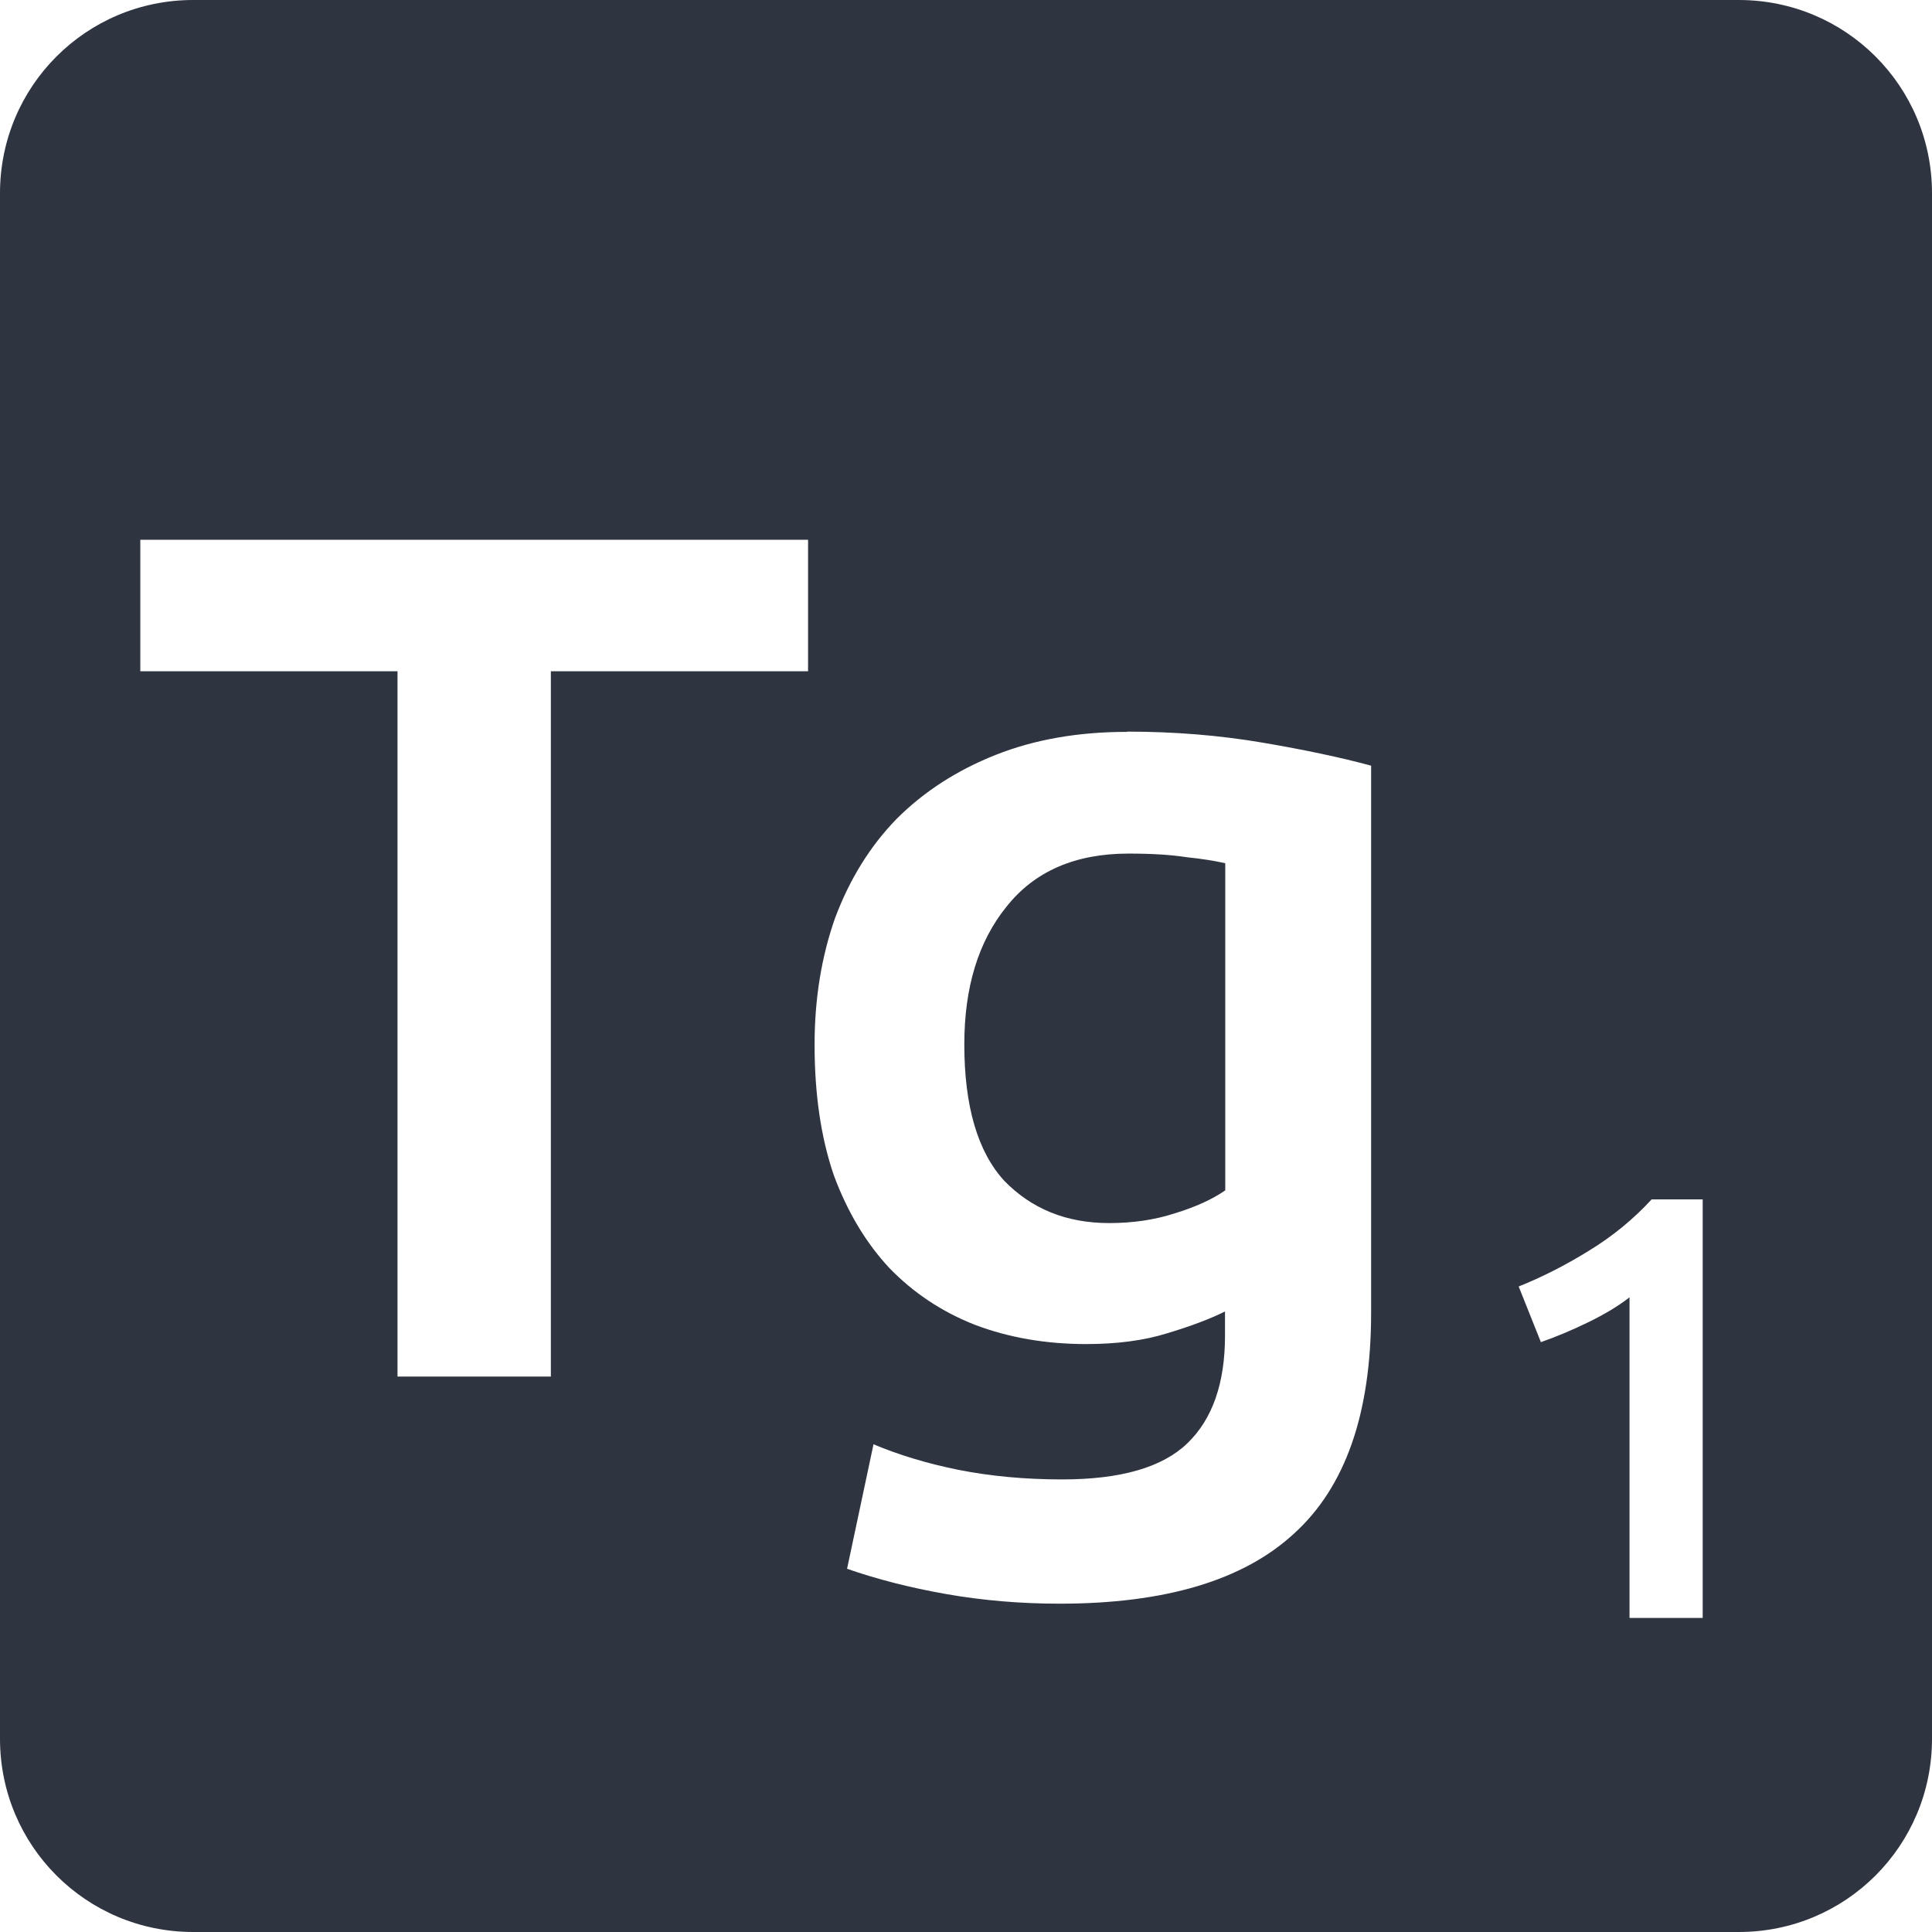 <svg viewBox="0 0 16 16" xmlns="http://www.w3.org/2000/svg">
 <path d="m 1.6 0 c -0.886 0 -1.6 0.714 -1.6 1.6 l 0 12.8 c 0 0.886 0.714 1.6 1.6 1.6 l 12.8 0 c 0.886 0 1.6 -0.714 1.6 -1.6 l 0 -12.8 c 0 -0.886 -0.714 -1.6 -1.6 -1.6 l -12.8 0 z m -0.438 4.47 5.53 0 0 1.089 -2.13 0 0 5.841 -1.27 0 0 -5.841 -2.13 0 0 -1.089 z m 8.173 1.589 c 0.393 0 0.767 0.031 1.12 0.091 0.353 0.06 0.653 0.124 0.9 0.191 l 0 4.53 c 0 0.833 -0.212 1.443 -0.639 1.83 -0.42 0.387 -1.067 0.58 -1.941 0.58 -0.32 0 -0.634 -0.026 -0.941 -0.08 -0.3 -0.053 -0.572 -0.123 -0.819 -0.209 l 0.219 -1.031 c 0.207 0.087 0.44 0.158 0.7 0.211 0.267 0.053 0.554 0.08 0.861 0.08 0.487 0 0.832 -0.1 1.039 -0.3 0.207 -0.2 0.311 -0.497 0.311 -0.891 l 0 -0.2 c -0.12 0.06 -0.28 0.121 -0.48 0.181 -0.193 0.06 -0.417 0.089 -0.67 0.089 -0.333 0 -0.64 -0.053 -0.92 -0.159 c -0.273 -0.107 -0.509 -0.264 -0.709 -0.47 -0.193 -0.207 -0.348 -0.464 -0.461 -0.77 -0.107 -0.313 -0.159 -0.673 -0.159 -1.08 c 0 -0.38 0.057 -0.73 0.17 -1.05 0.12 -0.32 0.289 -0.594 0.509 -0.82 c 0.227 -0.227 0.5 -0.403 0.82 -0.53 c 0.32 -0.127 0.682 -0.191 1.089 -0.191 z m 0.011 1.01 c -0.44 0 -0.778 0.146 -1.01 0.439 -0.233 0.287 -0.35 0.667 -0.35 1.141 0 0.513 0.111 0.89 0.331 1.13 0.227 0.233 0.515 0.35 0.869 0.35 0.193 0 0.374 -0.026 0.541 -0.08 0.173 -0.053 0.314 -0.117 0.42 -0.191 l 0 -2.709 c -0.087 -0.02 -0.194 -0.037 -0.32 -0.05 -0.127 -0.02 -0.286 -0.03 -0.48 -0.03 z m 4.33 2.864 0.425 0 0 3.466 -0.606 0 0 -2.655 c -0.09 0.07 -0.202 0.138 -0.339 0.205 -0.137 0.067 -0.269 0.122 -0.395 0.166 l -0.184 -0.461 c 0.193 -0.077 0.386 -0.175 0.58 -0.295 0.197 -0.12 0.37 -0.262 0.52 -0.425 z" style="fill:#2e3440;fill-opacity:1"/>
</svg>
